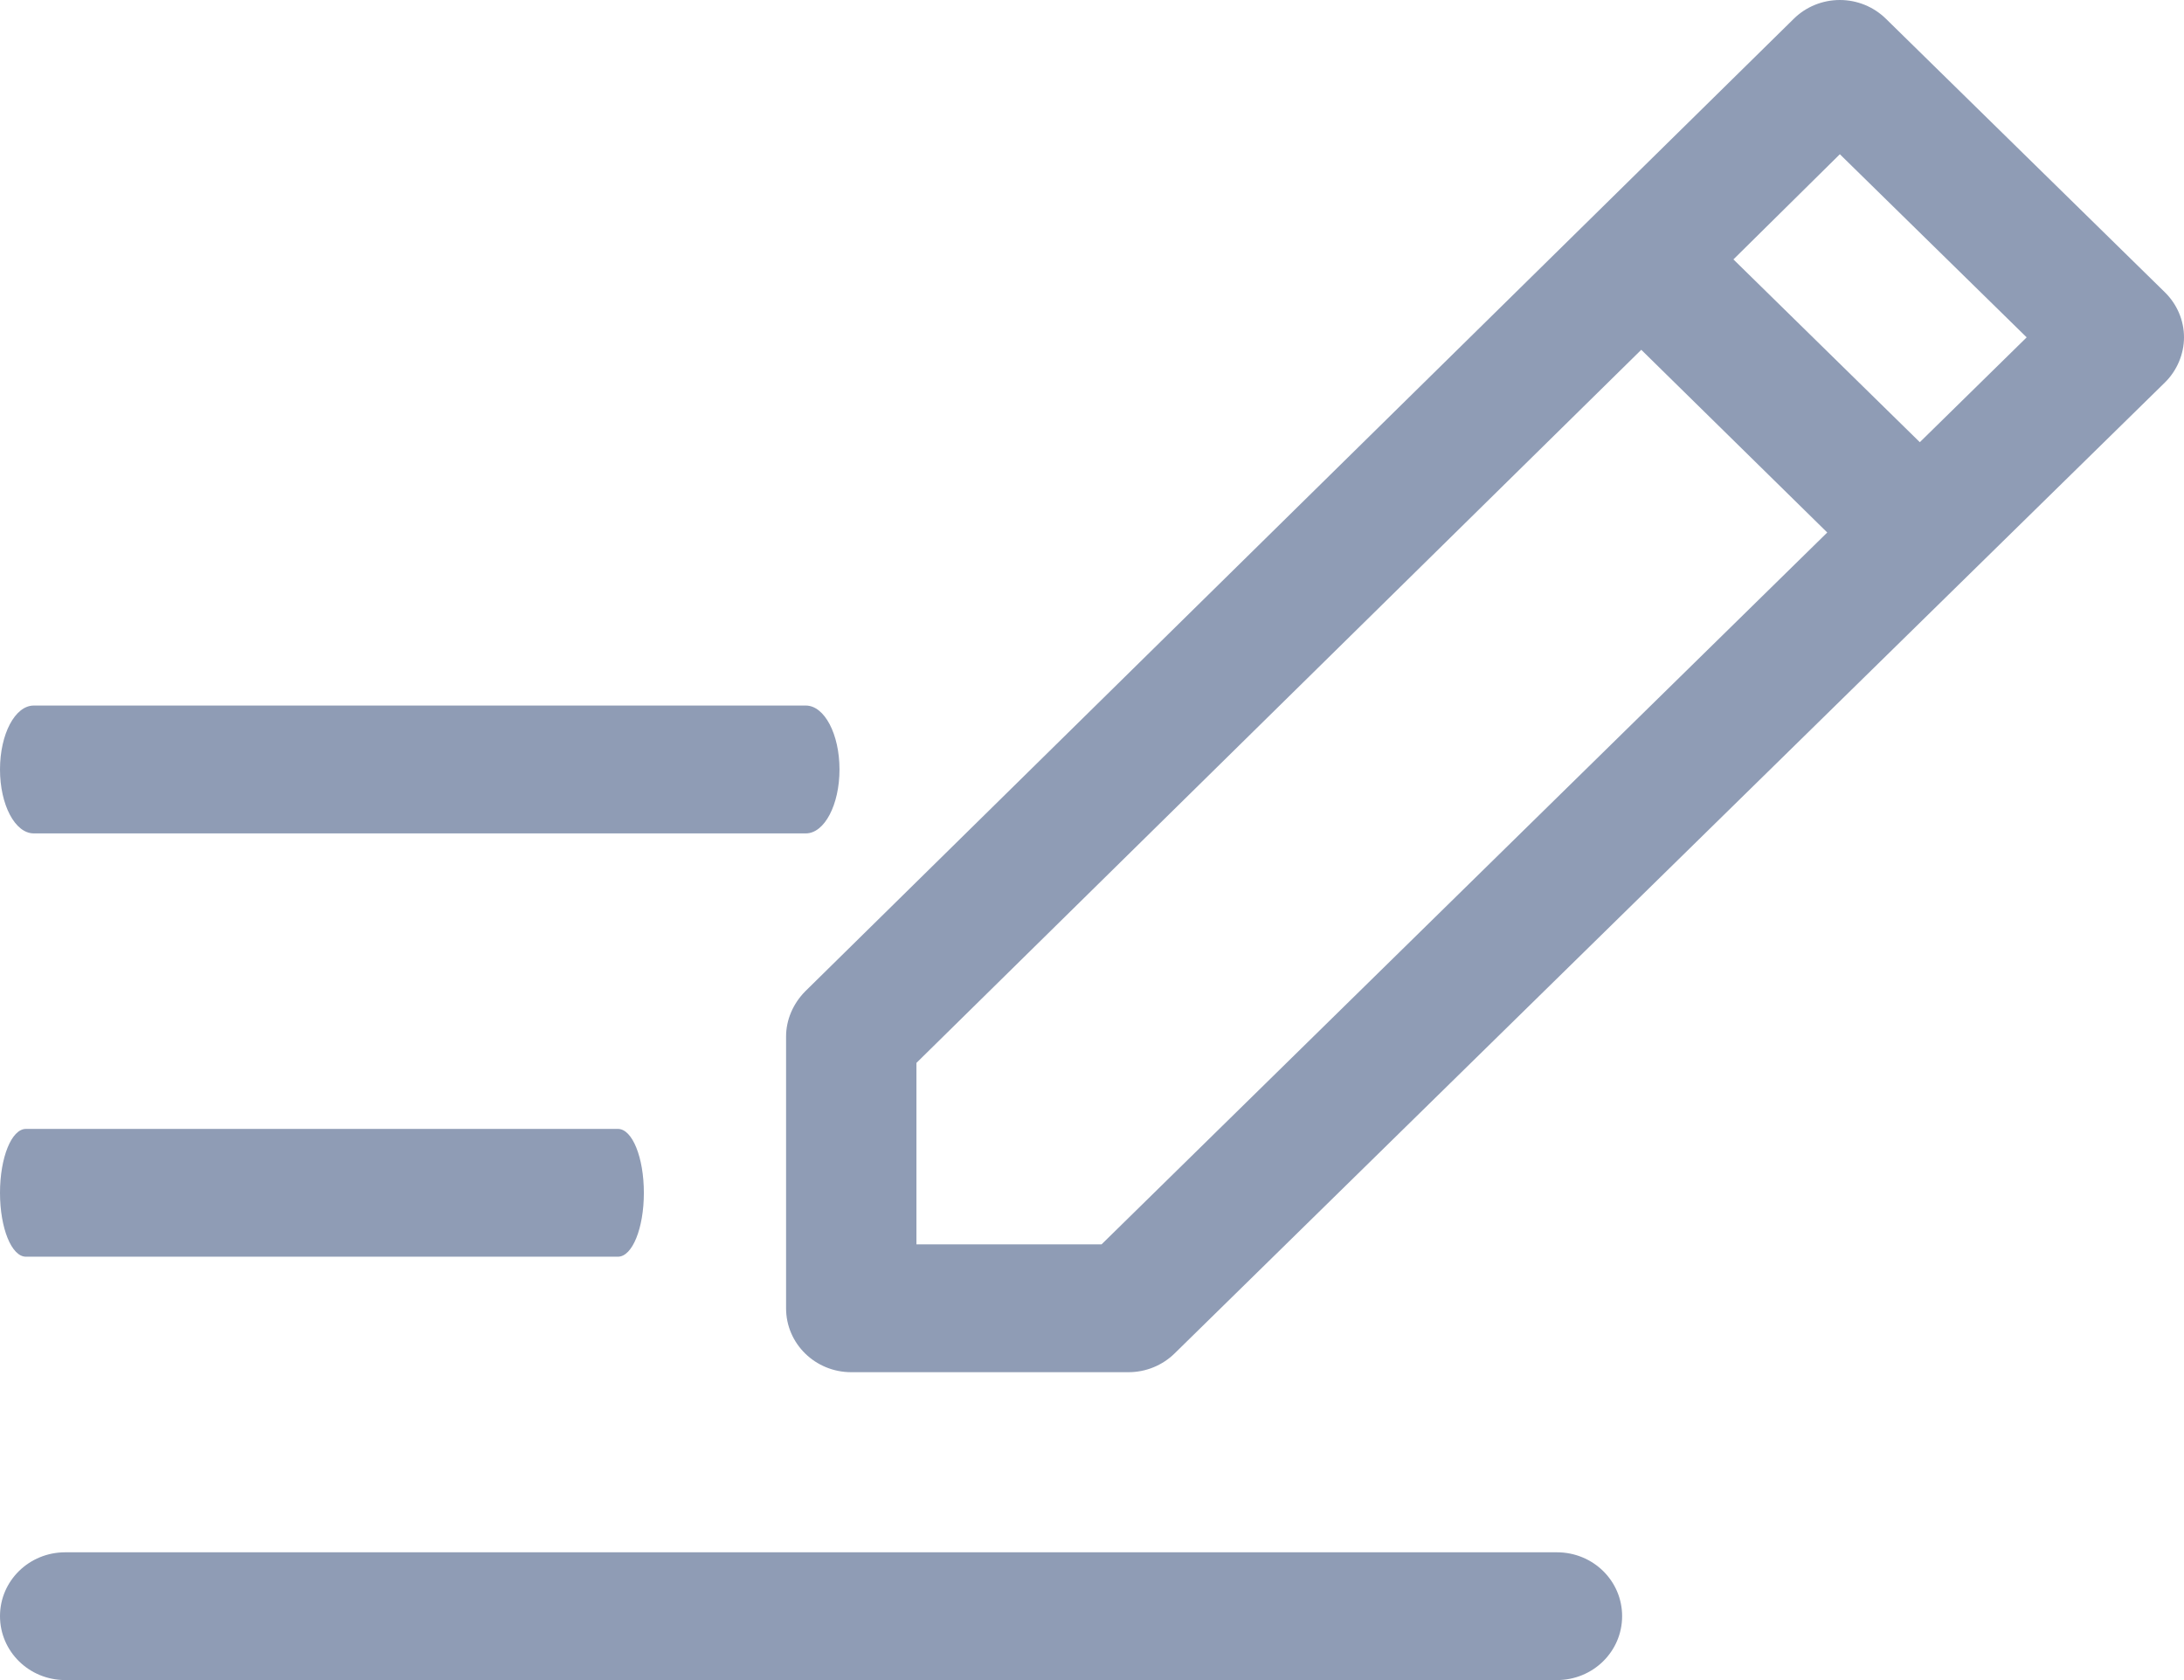 <?xml version="1.0" encoding="UTF-8"?>
<svg width="26px" height="20px" viewBox="0 0 26 20" version="1.1" xmlns="http://www.w3.org/2000/svg" xmlns:xlink="http://www.w3.org/1999/xlink">
    <!-- Generator: Sketch 48 (47235) - http://www.bohemiancoding.com/sketch -->
    <title>Notes</title>
    <desc>Created with Sketch.</desc>
    <defs></defs>
    <g id="Novos" stroke="none" stroke-width="1" fill="none" fill-rule="evenodd">
        <g id="Notes" fill="#8F9CB5">
            <path d="M18.535,18.479 C18.965,18.479 19.311,18.818 19.311,19.239 C19.311,19.66 18.965,20 18.535,20 L0.776,20 C0.347,20 0,19.66 0,19.239 C0,18.818 0.347,18.479 0.776,18.479 L18.535,18.479 Z M7.357,13.439 C7.528,13.439 7.665,13.779 7.665,14.2 C7.665,14.621 7.528,14.96 7.357,14.96 L0.308,14.96 C0.138,14.96 0,14.621 0,14.2 C0,13.779 0.138,13.439 0.308,13.439 L7.357,13.439 Z M9.593,8.399 C9.815,8.399 9.994,8.739 9.994,9.16 C9.994,9.581 9.815,9.921 9.593,9.921 L0.402,9.921 C0.179,9.921 0,9.581 0,9.16 C0,8.739 0.179,8.399 0.402,8.399 L9.593,8.399 Z M10.91,12.653 L19.539,4.164 L21.753,6.339 L13.114,14.813 L10.91,14.813 L10.91,12.653 Z M21.903,1.836 L24.127,4.016 L22.855,5.264 L20.636,3.088 L21.903,1.836 Z M10.134,16.335 L13.435,16.335 C13.641,16.335 13.838,16.254 13.983,16.112 L25.772,4.554 C25.917,4.412 26,4.214 26,4.016 C26,3.814 25.917,3.621 25.772,3.479 L22.451,0.223 C22.306,0.081 22.11,0 21.903,0 C21.696,0 21.499,0.081 21.355,0.223 L9.586,11.801 C9.441,11.948 9.358,12.141 9.358,12.339 L9.358,15.574 C9.358,15.995 9.705,16.335 10.134,16.335 Z" id="7H-Copy"></path>
        </g>
    </g>
</svg>